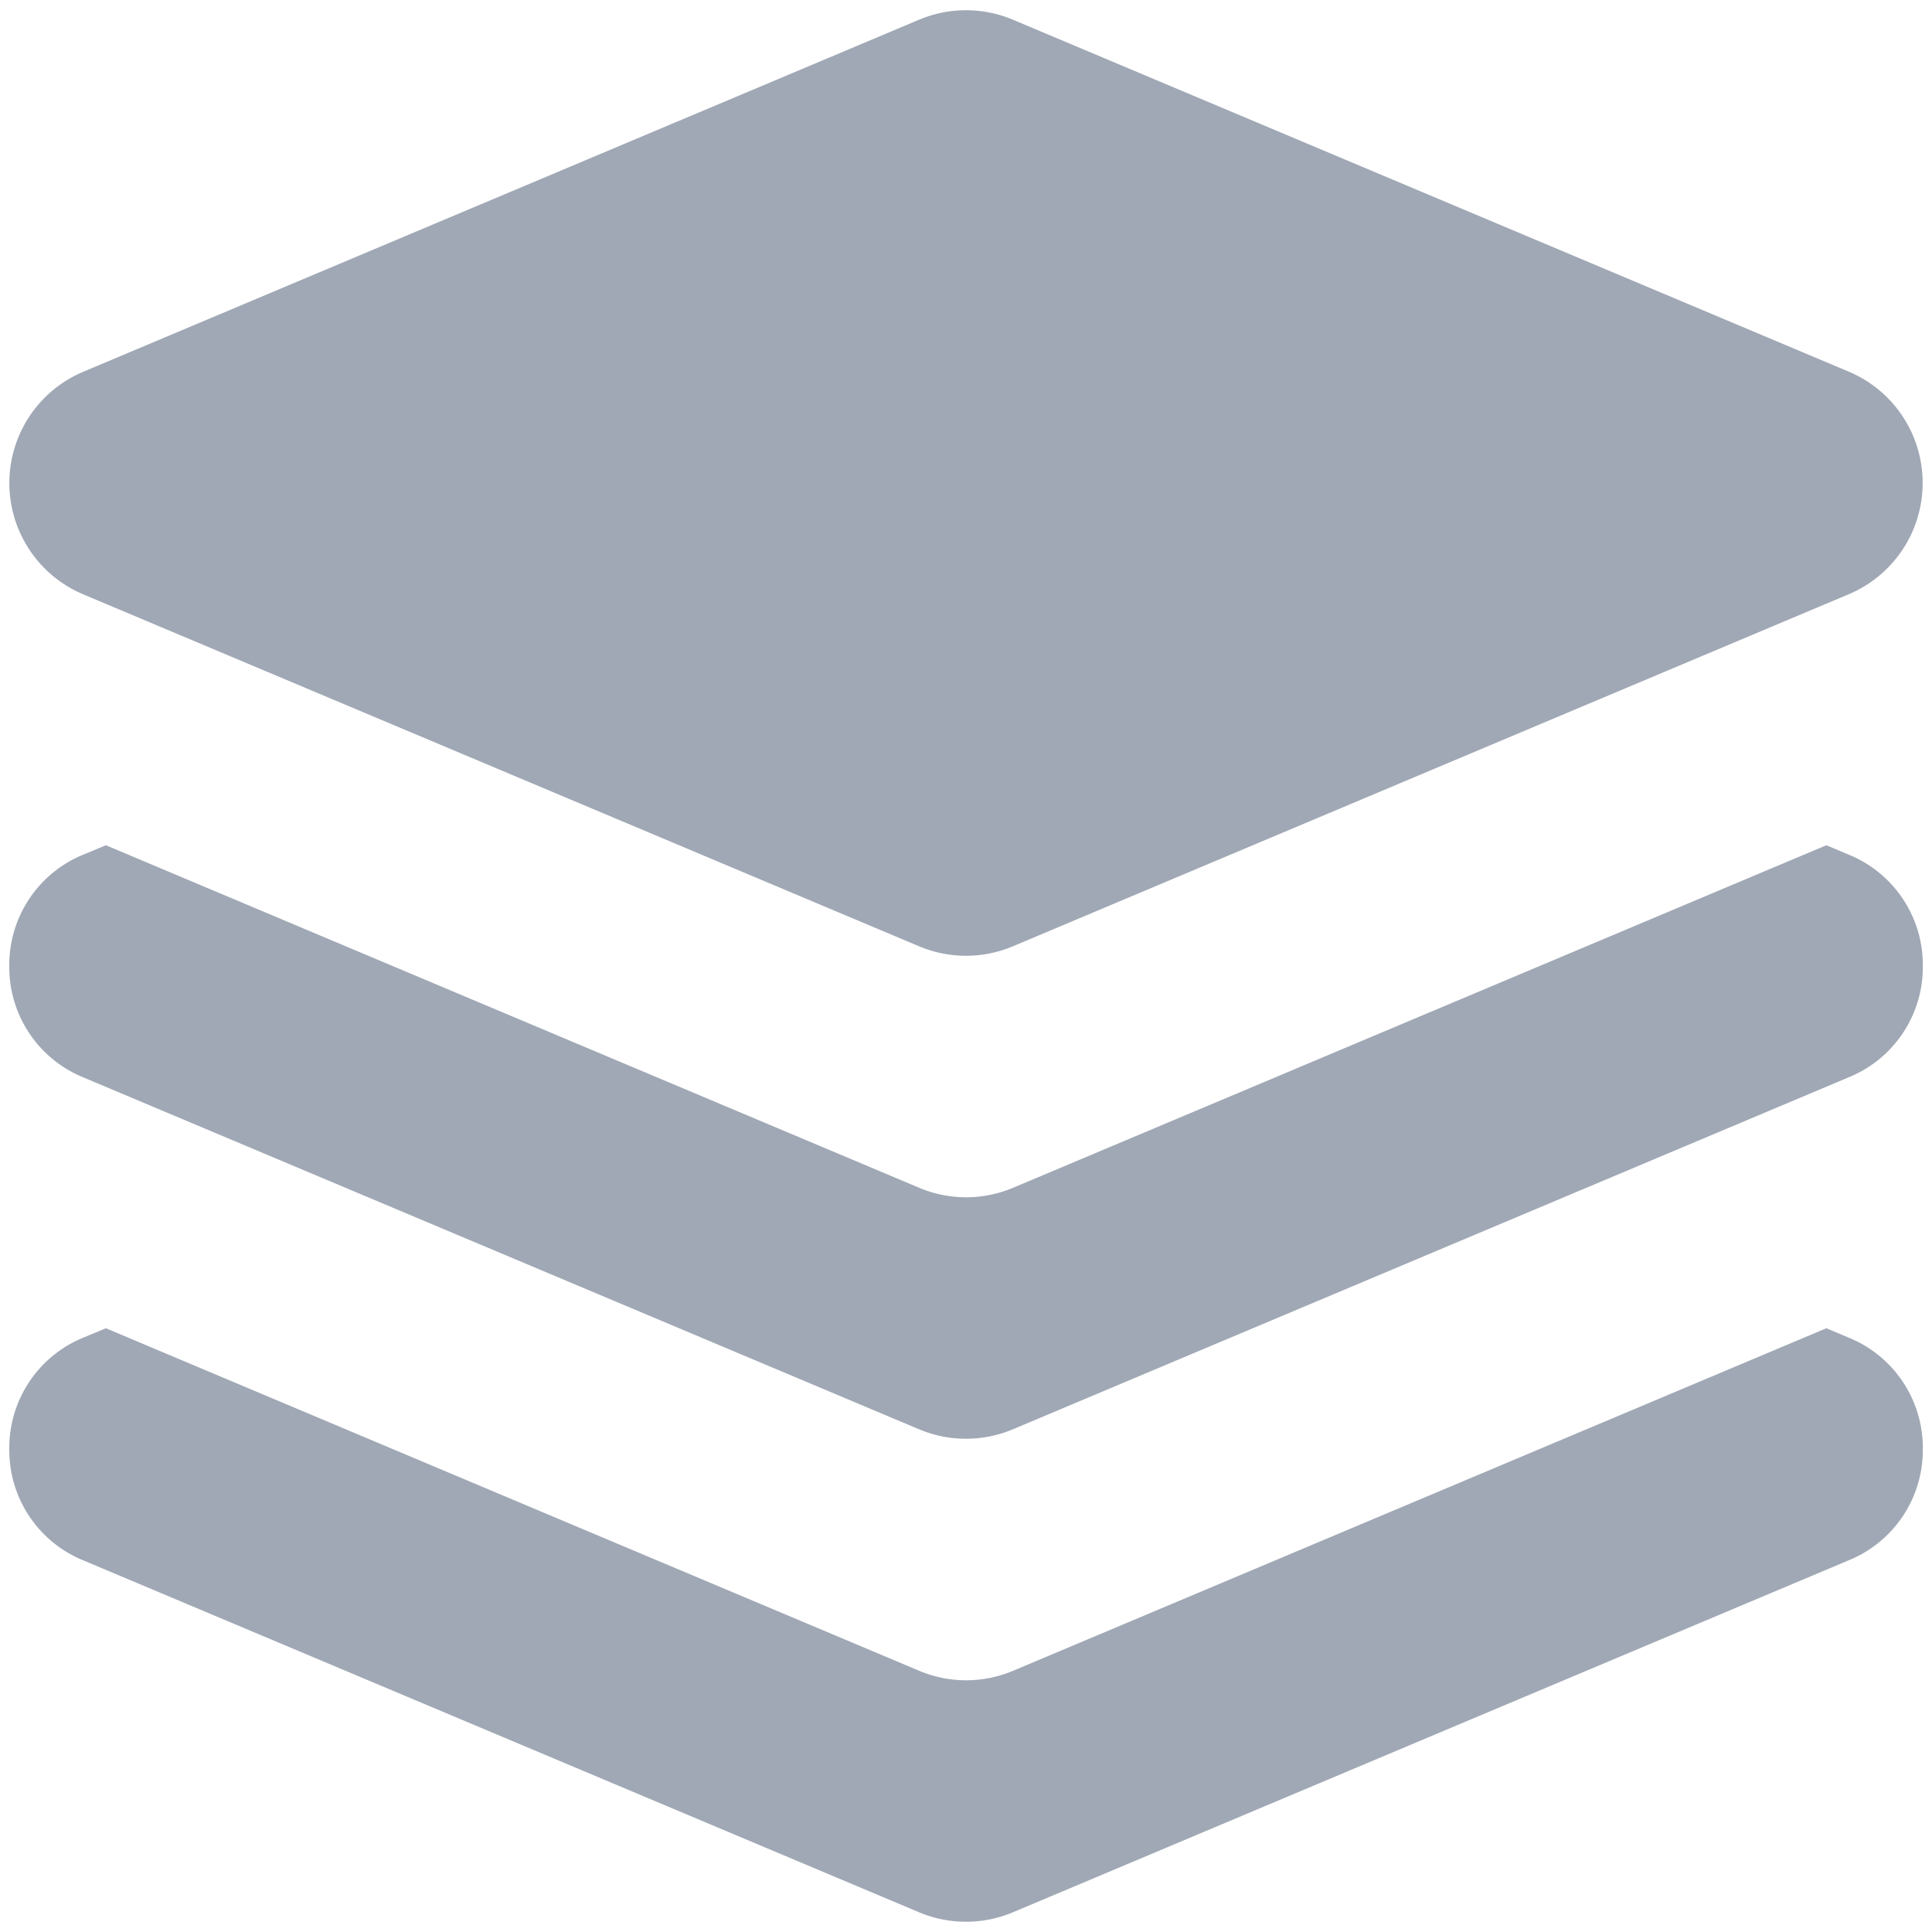 <?xml version="1.0" standalone="no"?><!DOCTYPE svg PUBLIC "-//W3C//DTD SVG 1.1//EN" "http://www.w3.org/Graphics/SVG/1.1/DTD/svg11.dtd"><svg class="icon" width="16px" height="16.00px" viewBox="0 0 1024 1024" version="1.1" xmlns="http://www.w3.org/2000/svg"><path fill="#A0A8B5" d="M487.168 10.432a64 64 0 0 1 49.664 0l443.072 186.56a64 64 0 0 1 0 117.952L536.832 501.568a64 64 0 0 1-49.664 0L44.096 315.008a64 64 0 0 1 0-117.952zM512 762.56a63.488 63.488 0 0 1-24.832-4.992L44.096 571.008A63.04 63.04 0 0 1 4.928 512a63.104 63.104 0 0 1 39.168-59.008L56.128 448l431.104 181.568a64 64 0 0 0 49.664 0L968 448l11.904 4.992a63.104 63.104 0 0 1 39.232 59.008 63.04 63.04 0 0 1-39.168 58.944l-443.136 186.624a64 64 0 0 1-24.832 4.992zM512 1018.56a63.488 63.488 0 0 1-24.832-4.992L44.096 827.008A63.04 63.04 0 0 1 4.928 768a63.104 63.104 0 0 1 39.168-59.008L56.128 704l431.104 181.568a64 64 0 0 0 49.664 0L968 704l11.904 4.992a63.104 63.104 0 0 1 39.232 59.008 63.04 63.04 0 0 1-39.168 58.944l-443.136 186.624a64 64 0 0 1-24.832 4.992z" /></svg>